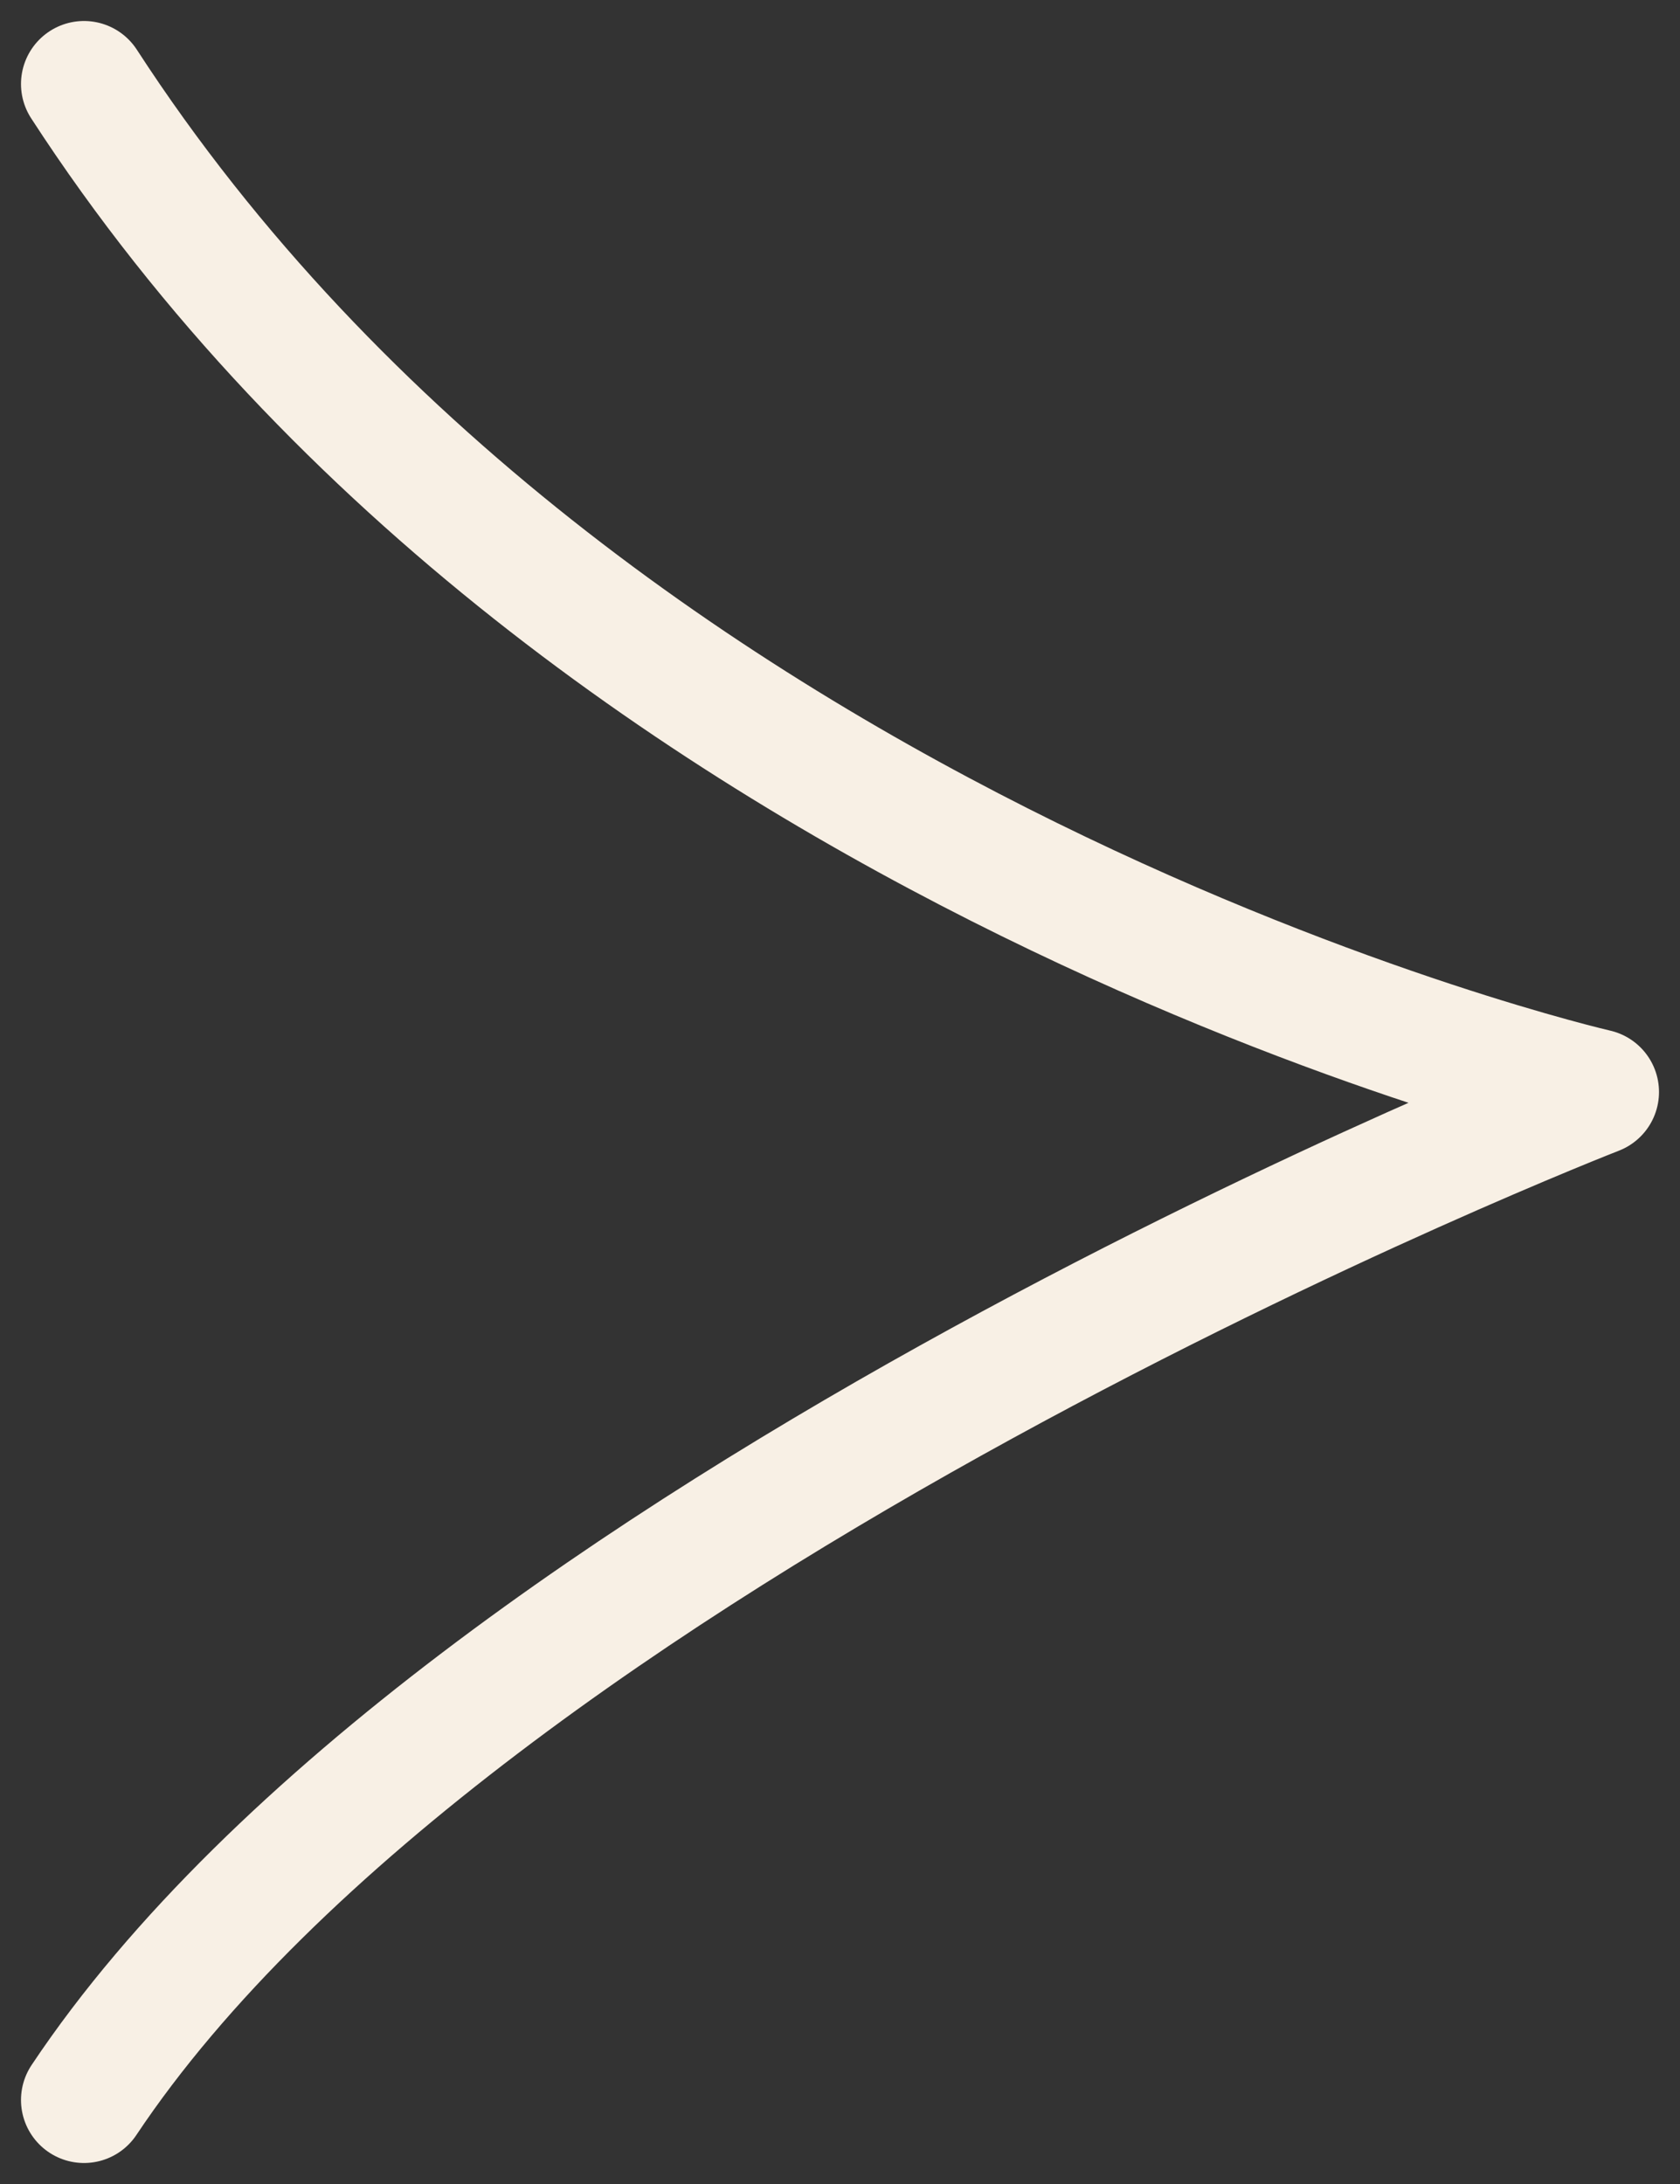 <svg width="40" height="52" viewBox="0 0 40 52" fill="none" xmlns="http://www.w3.org/2000/svg">
    <rect x="0" y="0" width="40" height="52" fill="#333333" stroke="none"/>
    <path d="M2 50C11 36.5 38 26 38 26C38 26 14 20.5 2 2" stroke="#F8F0E5" stroke-width="3" stroke-linecap="round" stroke-linejoin="round"/>
</svg>
